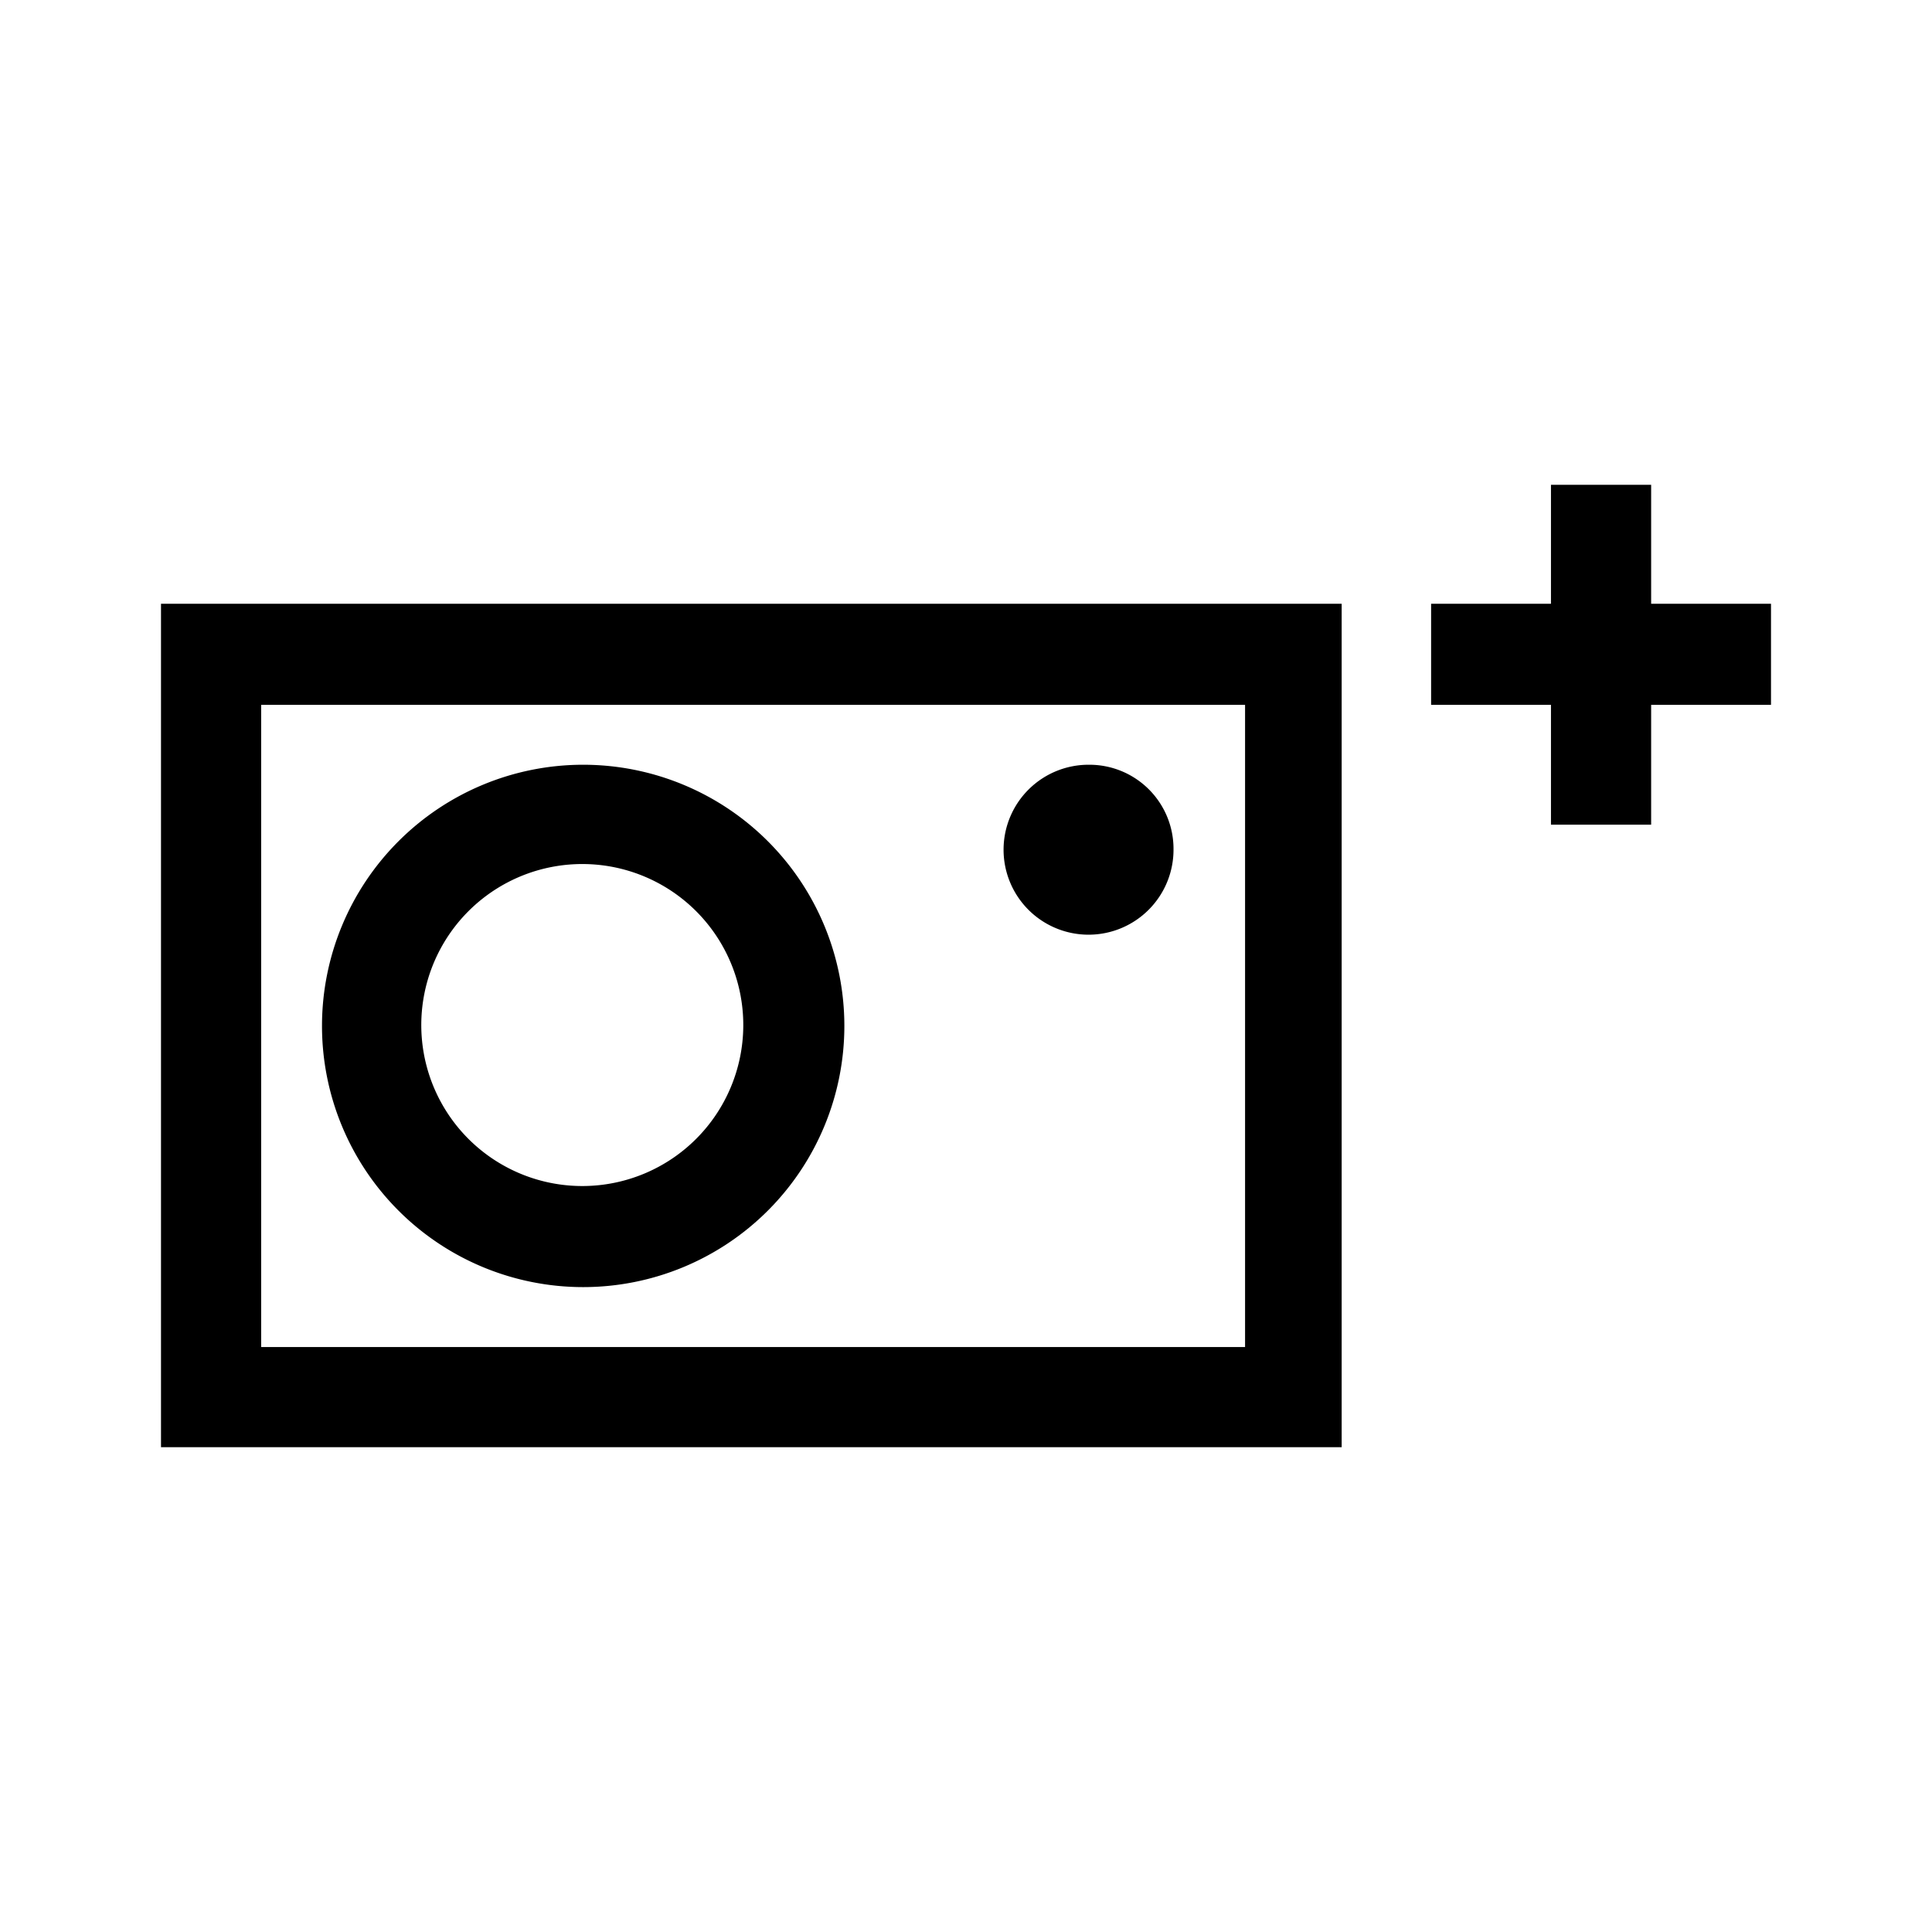 <svg id="Layer_1" data-name="Layer 1" xmlns="http://www.w3.org/2000/svg" viewBox="0 0 21.6 21.6"><path d="M1.8,16.18H15V6.75H1.8Zm1.12-8.3h11v7.18h-11Zm3.6.67a2.92,2.92,0,1,0,2.92,2.92A2.92,2.92,0,0,0,6.52,8.55Zm0,4.71a1.8,1.8,0,1,1,1.79-1.79A1.8,1.8,0,0,1,6.52,13.26Zm6.6-3.77a.95.95,0,1,1-.94-.94A.94.94,0,0,1,13.12,9.49ZM19.8,6.75V7.88H18.46V9.22H17.34V7.88H16V6.75h1.34V5.42h1.12V6.75Z"/></svg>